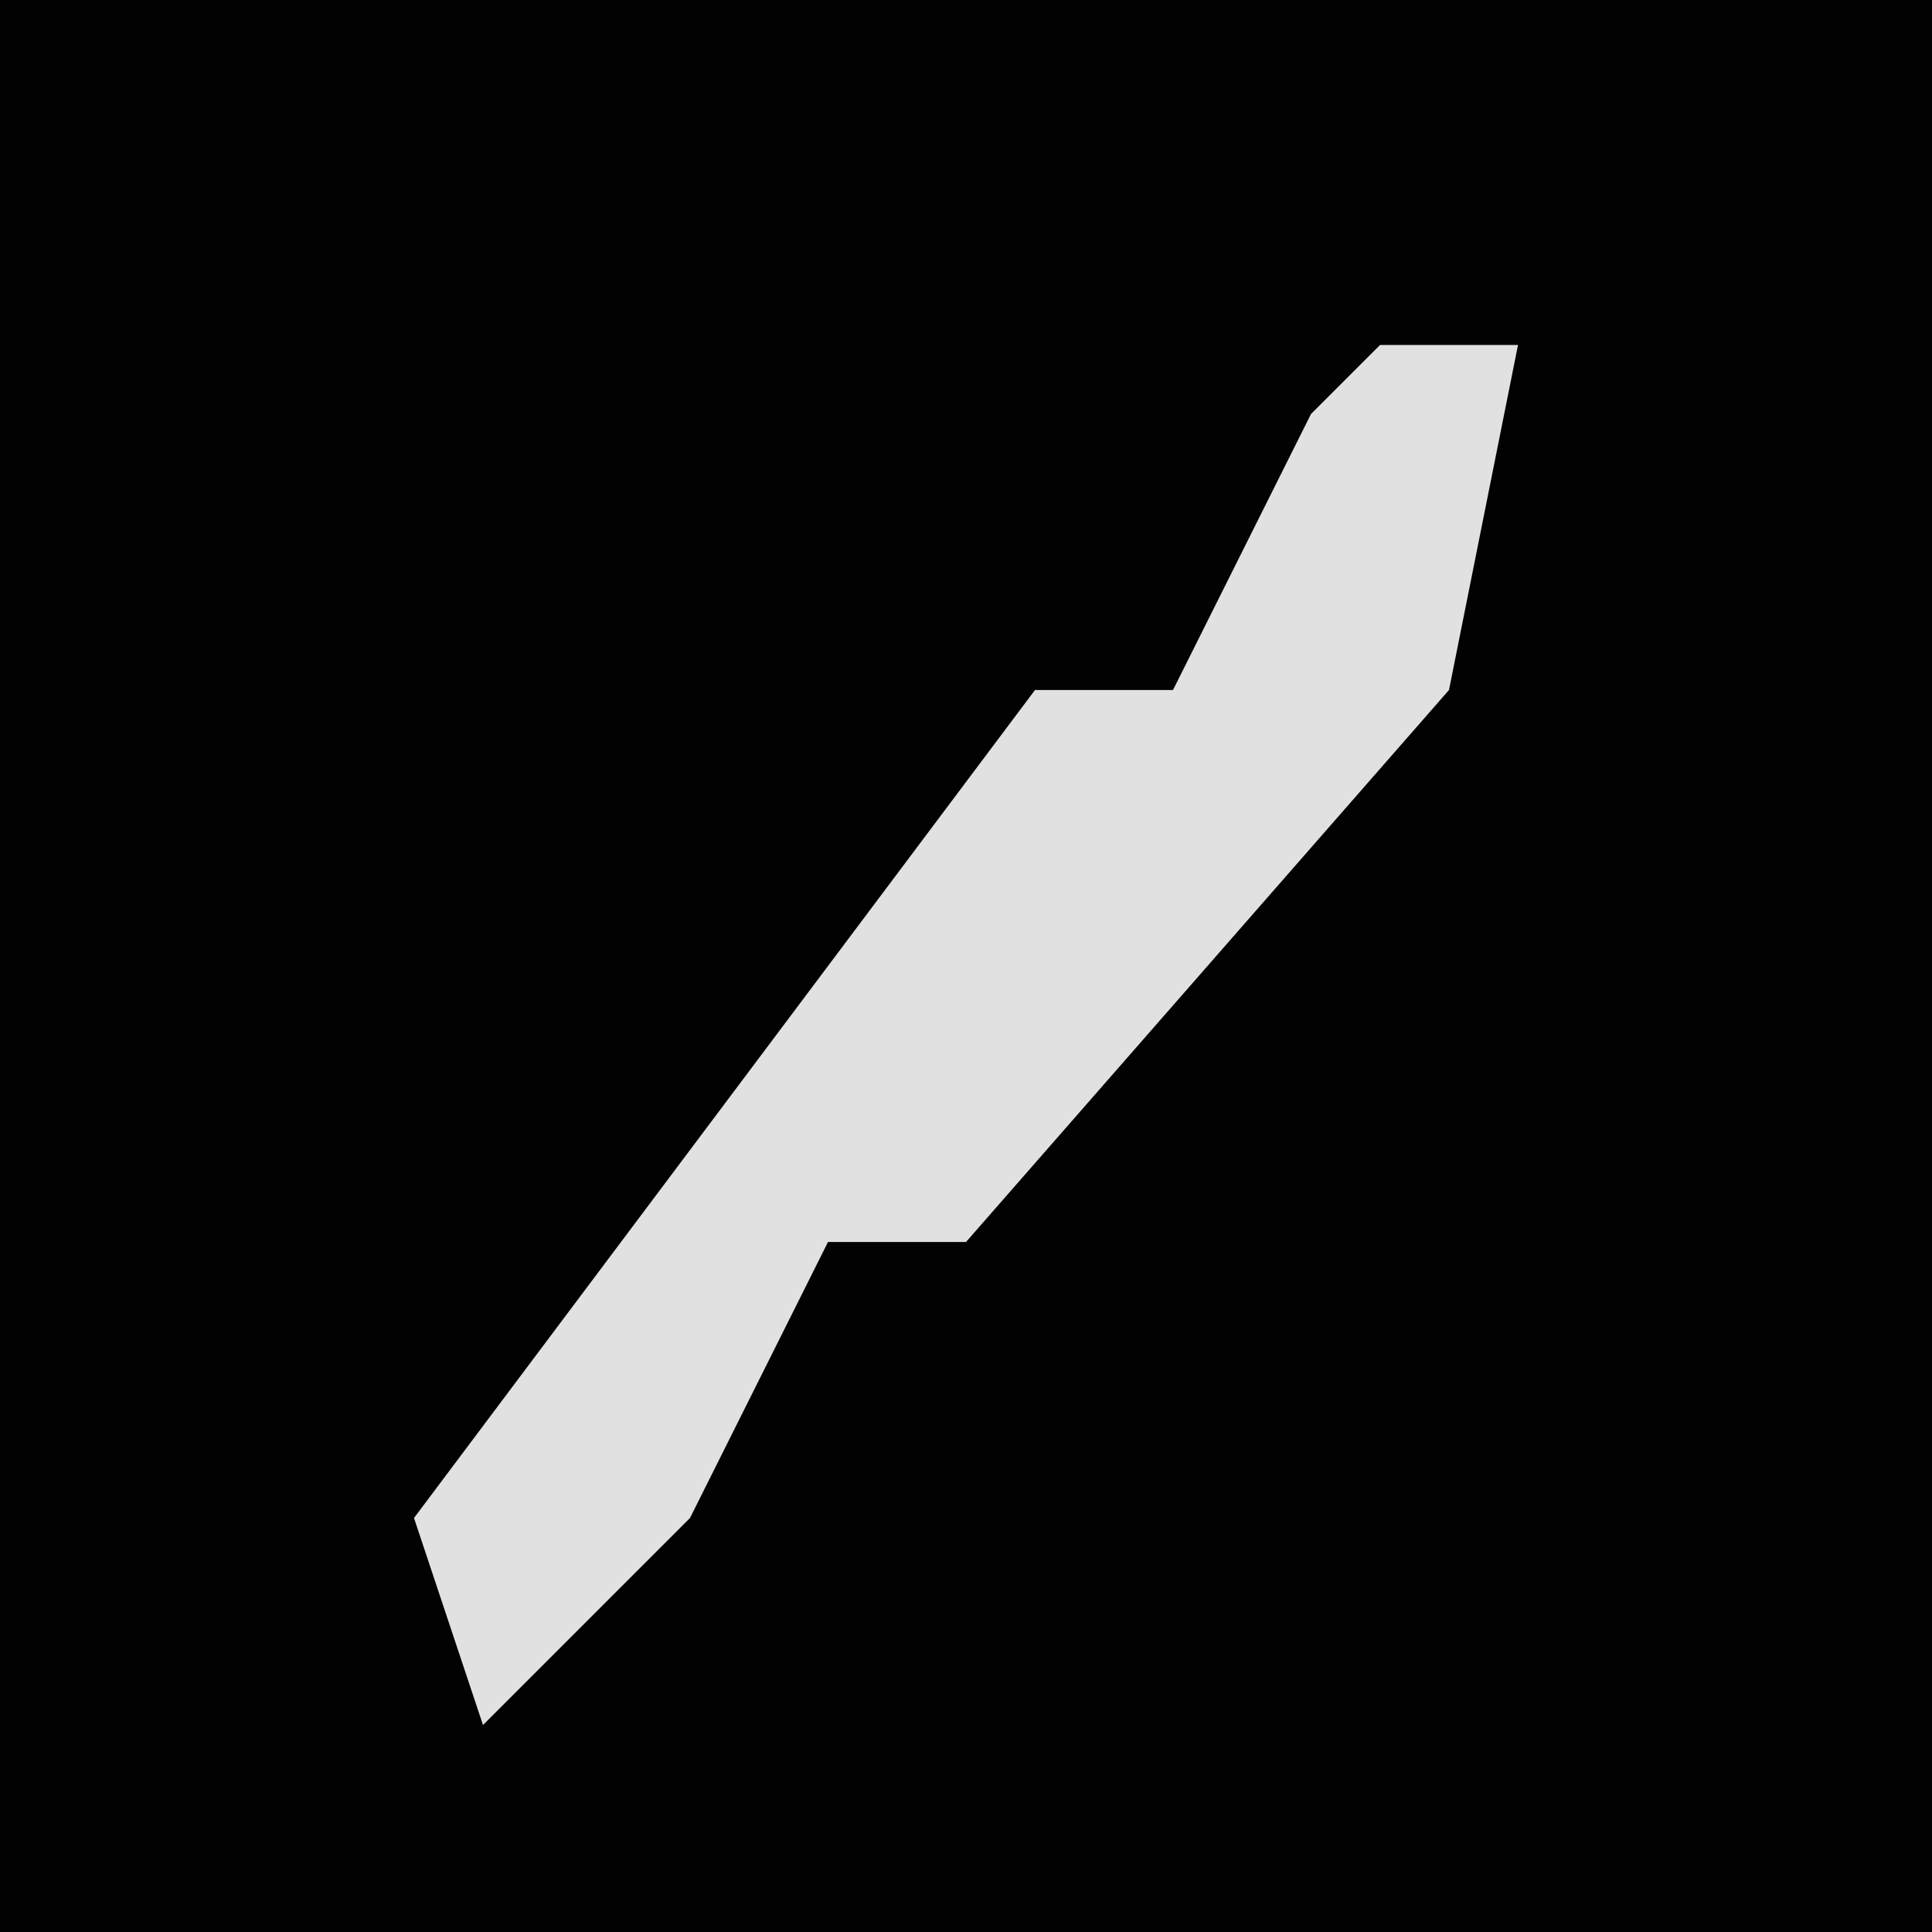 <?xml version="1.0" encoding="UTF-8"?>
<svg version="1.1" xmlns="http://www.w3.org/2000/svg" width="28" height="28">
<path d="M0,0 L28,0 L28,28 L0,28 Z " fill="#020202" transform="translate(0,0)"/>
<path d="M0,0 L2,0 L1,5 L-6,13 L-8,13 L-10,17 L-13,20 L-14,17 L-5,5 L-3,5 L-1,1 Z " fill="#E1E1E1" transform="translate(20,5)"/>
</svg>
